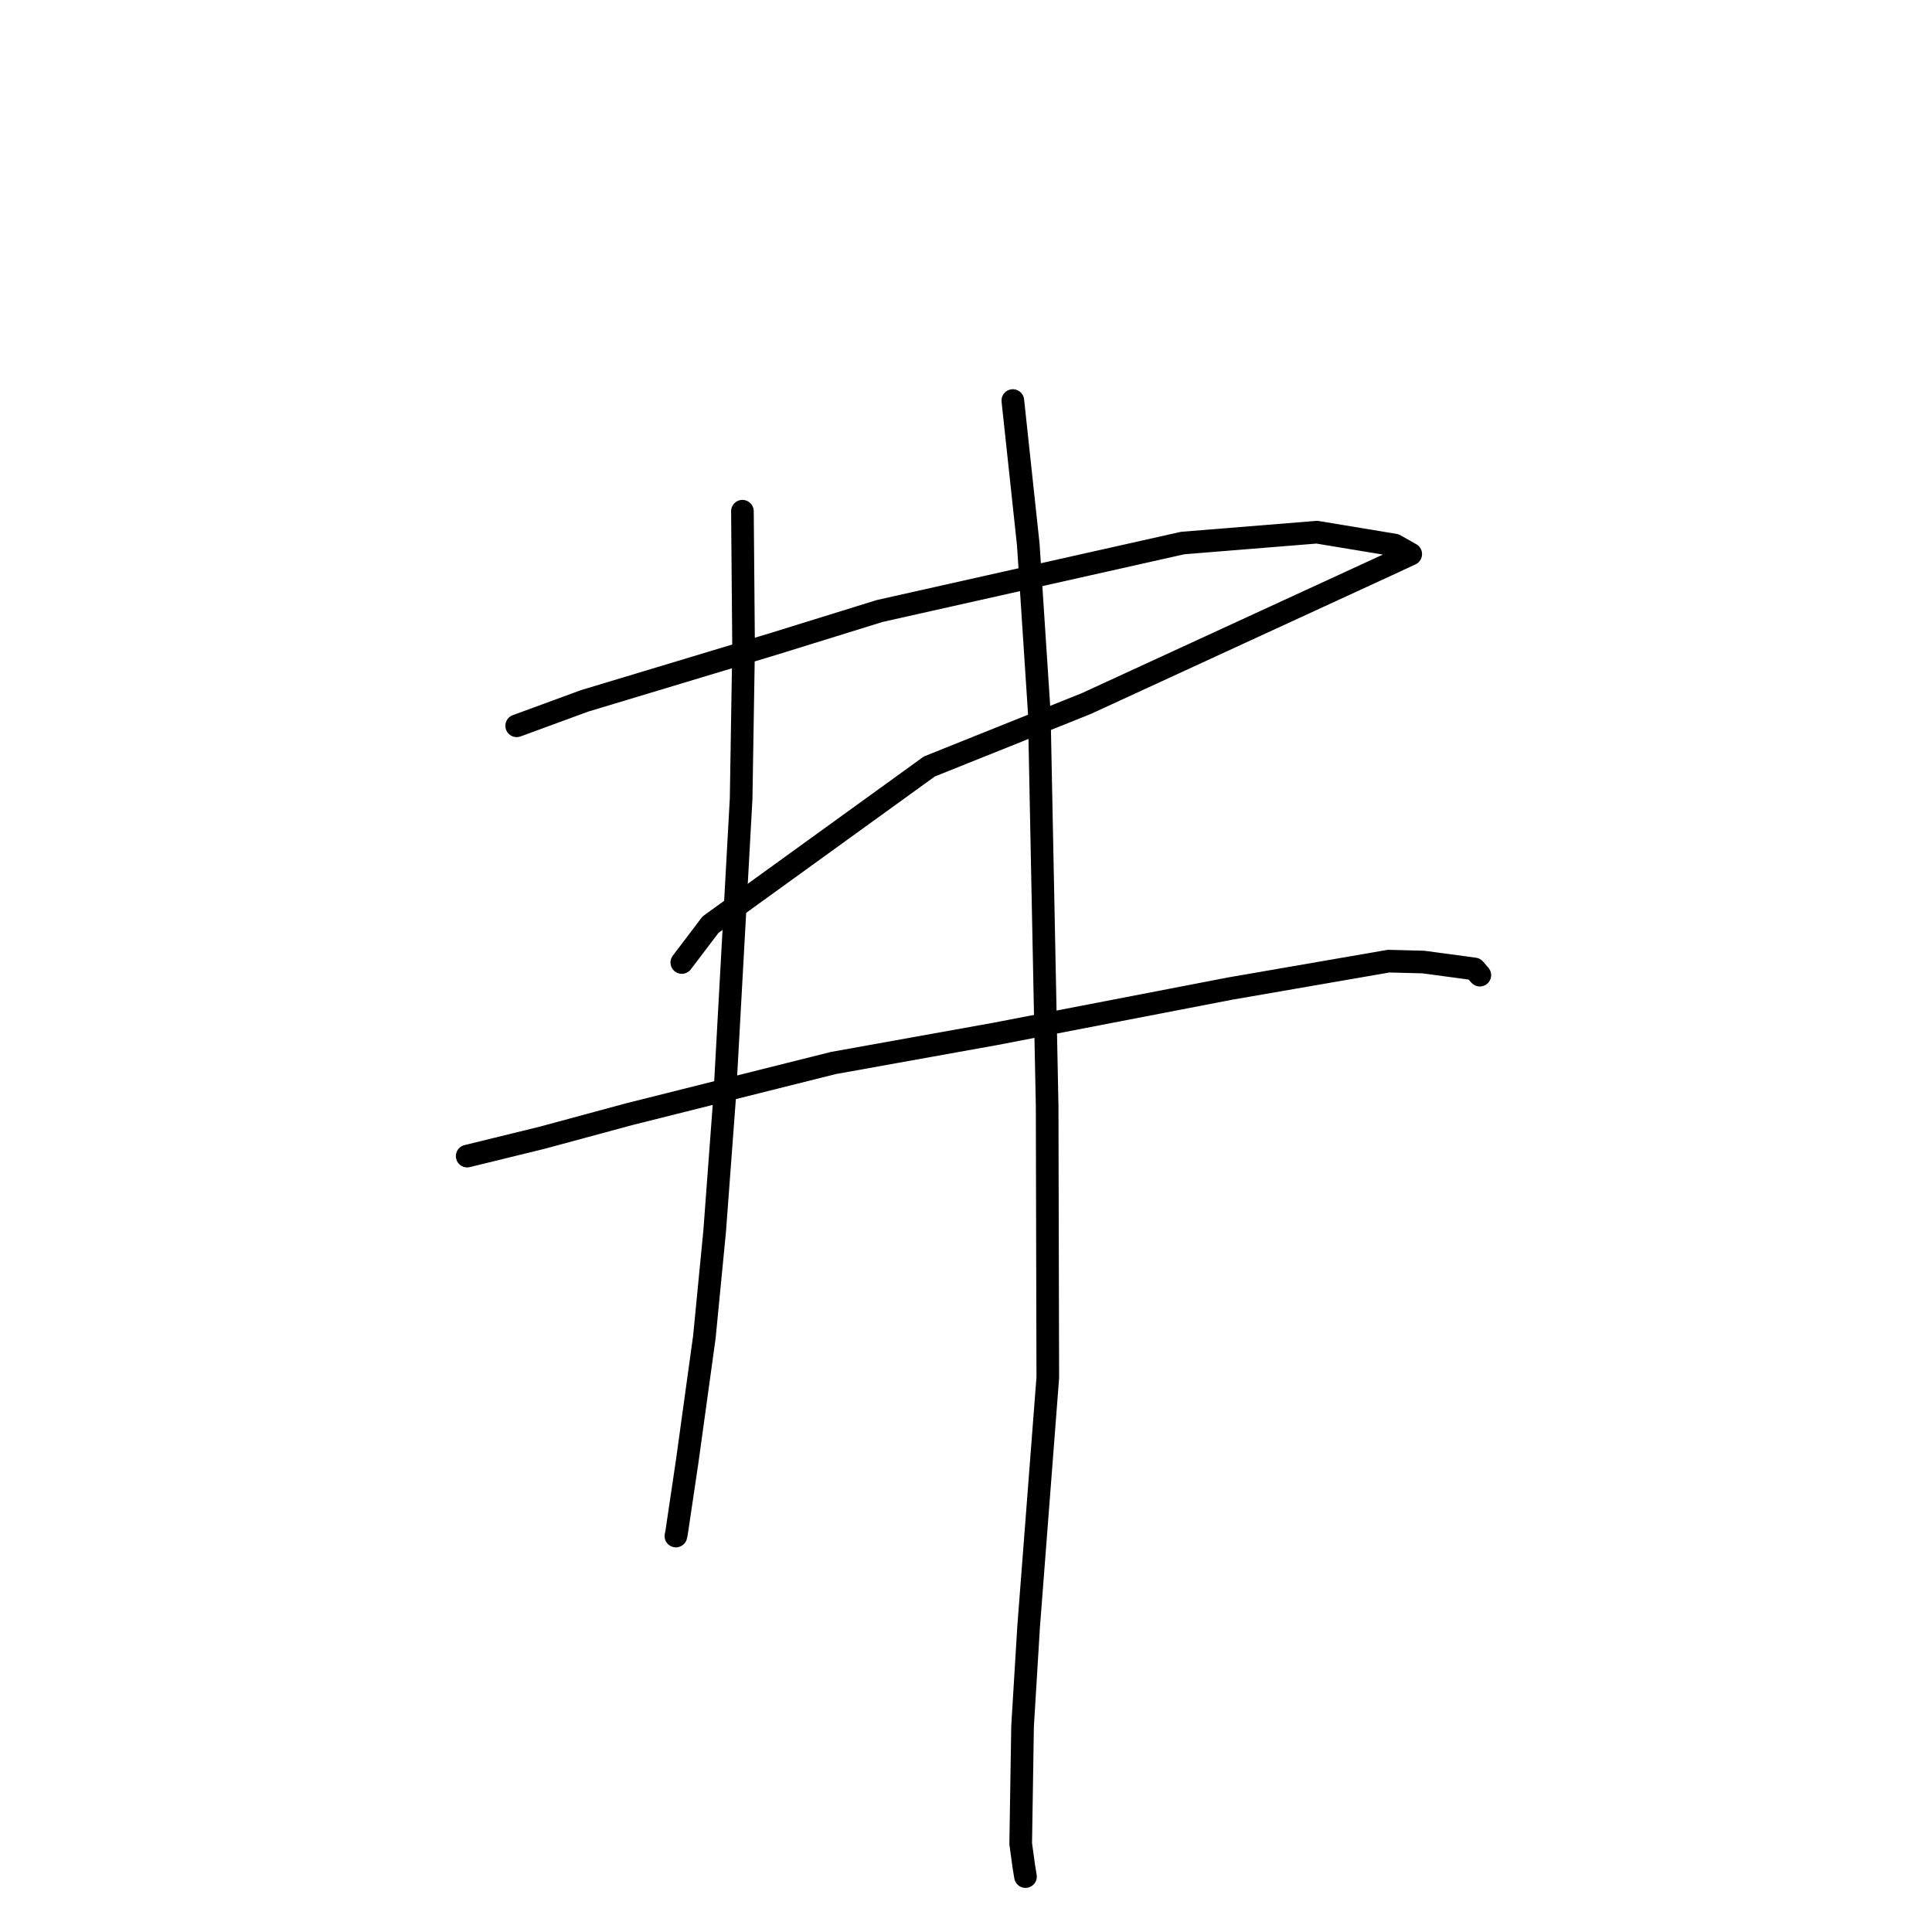 <?xml version="1.0" standalone="no"?>
    <svg width="256" height="256" xmlns="http://www.w3.org/2000/svg" version="1.1">
    <polyline stroke="black" stroke-width="3" stroke-linecap="round" fill="transparent" stroke-linejoin="round" points="68.464 96.172 77.439 92.876 102.711 85.256 116.563 80.959 156.707 71.956 174.501 70.517 184.822 72.226 186.72 73.299 186.929 73.417 186.93 73.418 183.749 74.9 143.945 93.224 123.142 101.564 94.148 122.52 90.343 127.536 " />
        <polyline stroke="black" stroke-width="3" stroke-linecap="round" fill="transparent" stroke-linejoin="round" points="61.903 153.19 71.835 150.757 83.386 147.631 110.42 140.855 131.977 136.979 162.998 130.992 183.999 127.357 188.611 127.476 195.374 128.388 196.025 129.14 196.088 129.212 " />
        <polyline stroke="black" stroke-width="3" stroke-linecap="round" fill="transparent" stroke-linejoin="round" points="98.375 67.74 98.529 85.879 98.204 105.816 96.02 145.371 94.694 163.167 93.336 177.132 91.074 193.517 89.642 203.161 89.56 203.534 " />
        <polyline stroke="black" stroke-width="3" stroke-linecap="round" fill="transparent" stroke-linejoin="round" points="134.205 53.075 136.253 72.16 137.709 94.41 138.752 146.578 138.838 182.539 136.297 215.561 135.495 228.747 135.248 244.302 135.672 247.386 135.864 248.545 135.879 248.639 135.882 248.656 " />
        </svg>